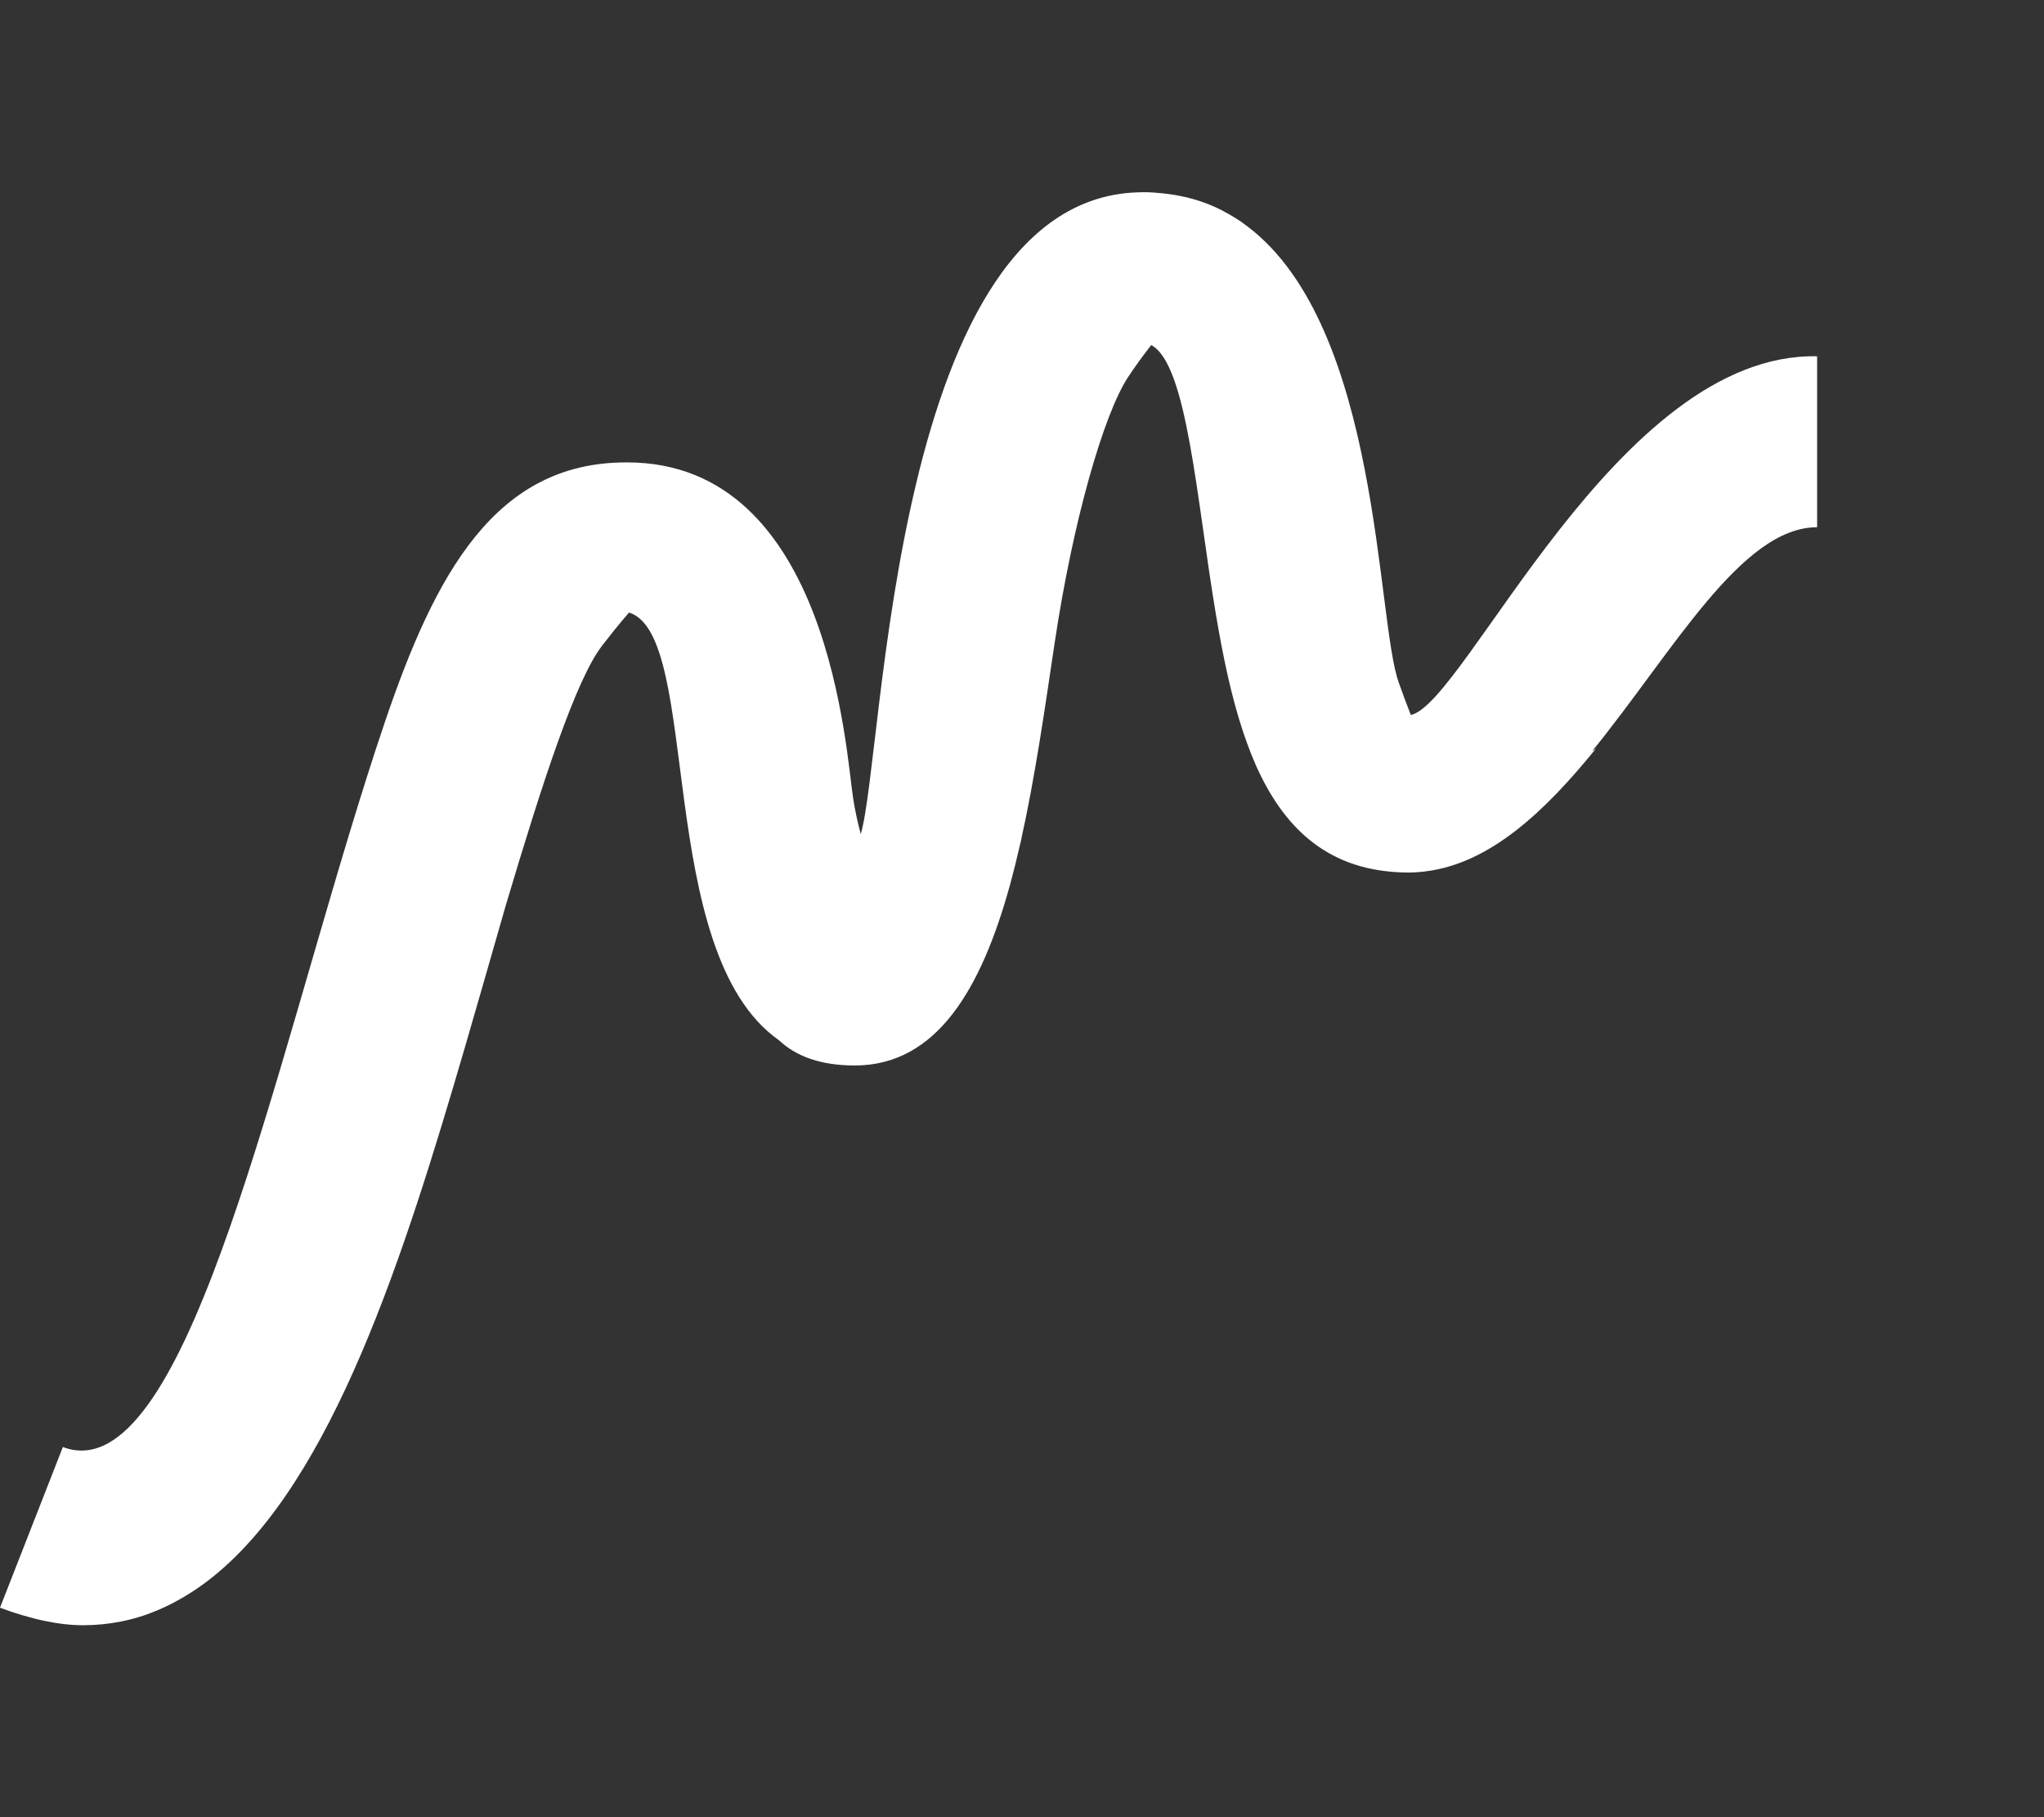 <?xml version="1.0" encoding="UTF-8" standalone="no"?>
<svg
   class="mpass"
   viewBox="0 0 90 80"
   version="1.1"
   id="svg13"
   xmlns="http://www.w3.org/2000/svg"
   xmlns:svg="http://www.w3.org/2000/svg"
   xmlns:rdf="http://www.w3.org/1999/02/22-rdf-syntax-ns#"
   xmlns:cc="http://creativecommons.org/ns#"
   xmlns:dc="http://purl.org/dc/elements/1.1/">
  <rect x="0" y="0" width="90" height="80" fill="#333333" stroke="none"/>
  <defs
     id="defs17" />
  <title
     id="title2">MPASSid logo</title>
  <path
     id="5"
     style="fill:#ffffff;fill-rule:evenodd"
     d="M 26.404 4.441 C 26.404 4.441 26.402 4.443 26.402 4.443 C 20.586 4.47 20.452 17.411 19.895 19.277 C 19.829 19.028 19.769 18.763 19.721 18.461 C 19.553 17.421 19.19 10.686 14.496 10.686 C 14.492 10.686 14.488 10.686 14.484 10.686 C 14.48 10.686 14.475 10.686 14.471 10.686 C 11.447 10.686 10.057 13.254 8.887 16.713 C 6.692 23.197 4.815 32.581 2.266 33.457 C 2.179 33.487 2.092 33.506 2.004 33.516 C 1.913 33.525 1.821 33.524 1.729 33.512 C 1.638 33.5 1.548 33.476 1.455 33.441 C 1.454 33.441 1.454 33.442 1.453 33.441 C 1.453 33.441 0.968 34.68 0 37.154 C 0.18 37.222 0.355 37.28 0.525 37.33 C 0.526 37.33 0.527 37.33 0.527 37.33 C 0.697 37.38 0.862 37.424 1.021 37.457 C 1.022 37.457 1.023 37.457 1.023 37.457 C 1.183 37.49 1.337 37.516 1.486 37.533 C 1.638 37.55 1.784 37.559 1.926 37.559 C 2.219 37.558 2.503 37.53 2.777 37.477 C 3.369 37.363 3.915 37.125 4.428 36.795 C 4.593 36.688 4.756 36.572 4.914 36.445 C 7.7 34.214 9.35 28.98 10.754 24.174 C 11.075 23.076 11.384 21.988 11.686 20.938 C 12.544 18.056 13.312 15.701 13.918 14.92 C 14.061 14.735 14.282 14.451 14.539 14.156 C 14.54 14.156 14.54 14.156 14.541 14.156 C 16.23 14.683 15.104 22.007 18.006 24.041 C 18.392 24.404 18.957 24.623 19.756 24.623 C 21.662 24.623 22.686 22.832 23.342 20.459 C 23.352 20.423 23.361 20.386 23.371 20.35 C 23.443 20.082 23.511 19.809 23.574 19.529 C 23.586 19.479 23.6 19.432 23.611 19.381 C 23.609 19.385 23.607 19.389 23.605 19.393 C 23.925 17.952 24.15 16.38 24.371 14.895 C 24.801 12.007 25.516 9.574 26.064 8.73 C 26.23 8.476 26.415 8.222 26.609 7.975 C 27.446 8.414 27.657 11.563 28.109 14.23 C 28.267 15.159 28.456 16.087 28.736 16.924 C 28.792 17.09 28.851 17.254 28.914 17.412 C 28.914 17.412 28.914 17.414 28.914 17.414 C 29.487 18.851 30.398 19.931 32 20.129 C 32.178 20.151 32.365 20.164 32.561 20.164 C 32.684 20.164 32.807 20.154 32.928 20.141 C 32.93 20.14 32.932 20.139 32.934 20.139 C 34.441 19.962 35.721 18.74 36.887 17.301 C 36.857 17.323 36.83 17.338 36.801 17.359 C 38.67 15.06 40.246 12.184 42 12.184 L 42 8.234 C 37.378 8.132 33.873 16.257 32.609 16.523 C 32.513 16.282 32.422 16.03 32.33 15.773 C 31.805 14.317 31.913 7.567 28.84 5.238 C 28.786 5.197 28.732 5.156 28.676 5.117 C 28.633 5.088 28.589 5.061 28.545 5.033 C 28.46 4.98 28.373 4.93 28.283 4.883 C 28.262 4.872 28.242 4.86 28.221 4.85 C 28.094 4.786 27.962 4.729 27.826 4.68 C 27.824 4.679 27.821 4.679 27.818 4.678 C 27.679 4.628 27.534 4.585 27.385 4.551 C 27.381 4.55 27.377 4.55 27.373 4.549 C 27.236 4.518 27.095 4.494 26.949 4.477 C 26.928 4.474 26.906 4.471 26.885 4.469 C 26.734 4.453 26.581 4.441 26.42 4.441 C 26.415 4.441 26.41 4.441 26.404 4.441 z "
     transform="scale(1.905)" />
</svg>
